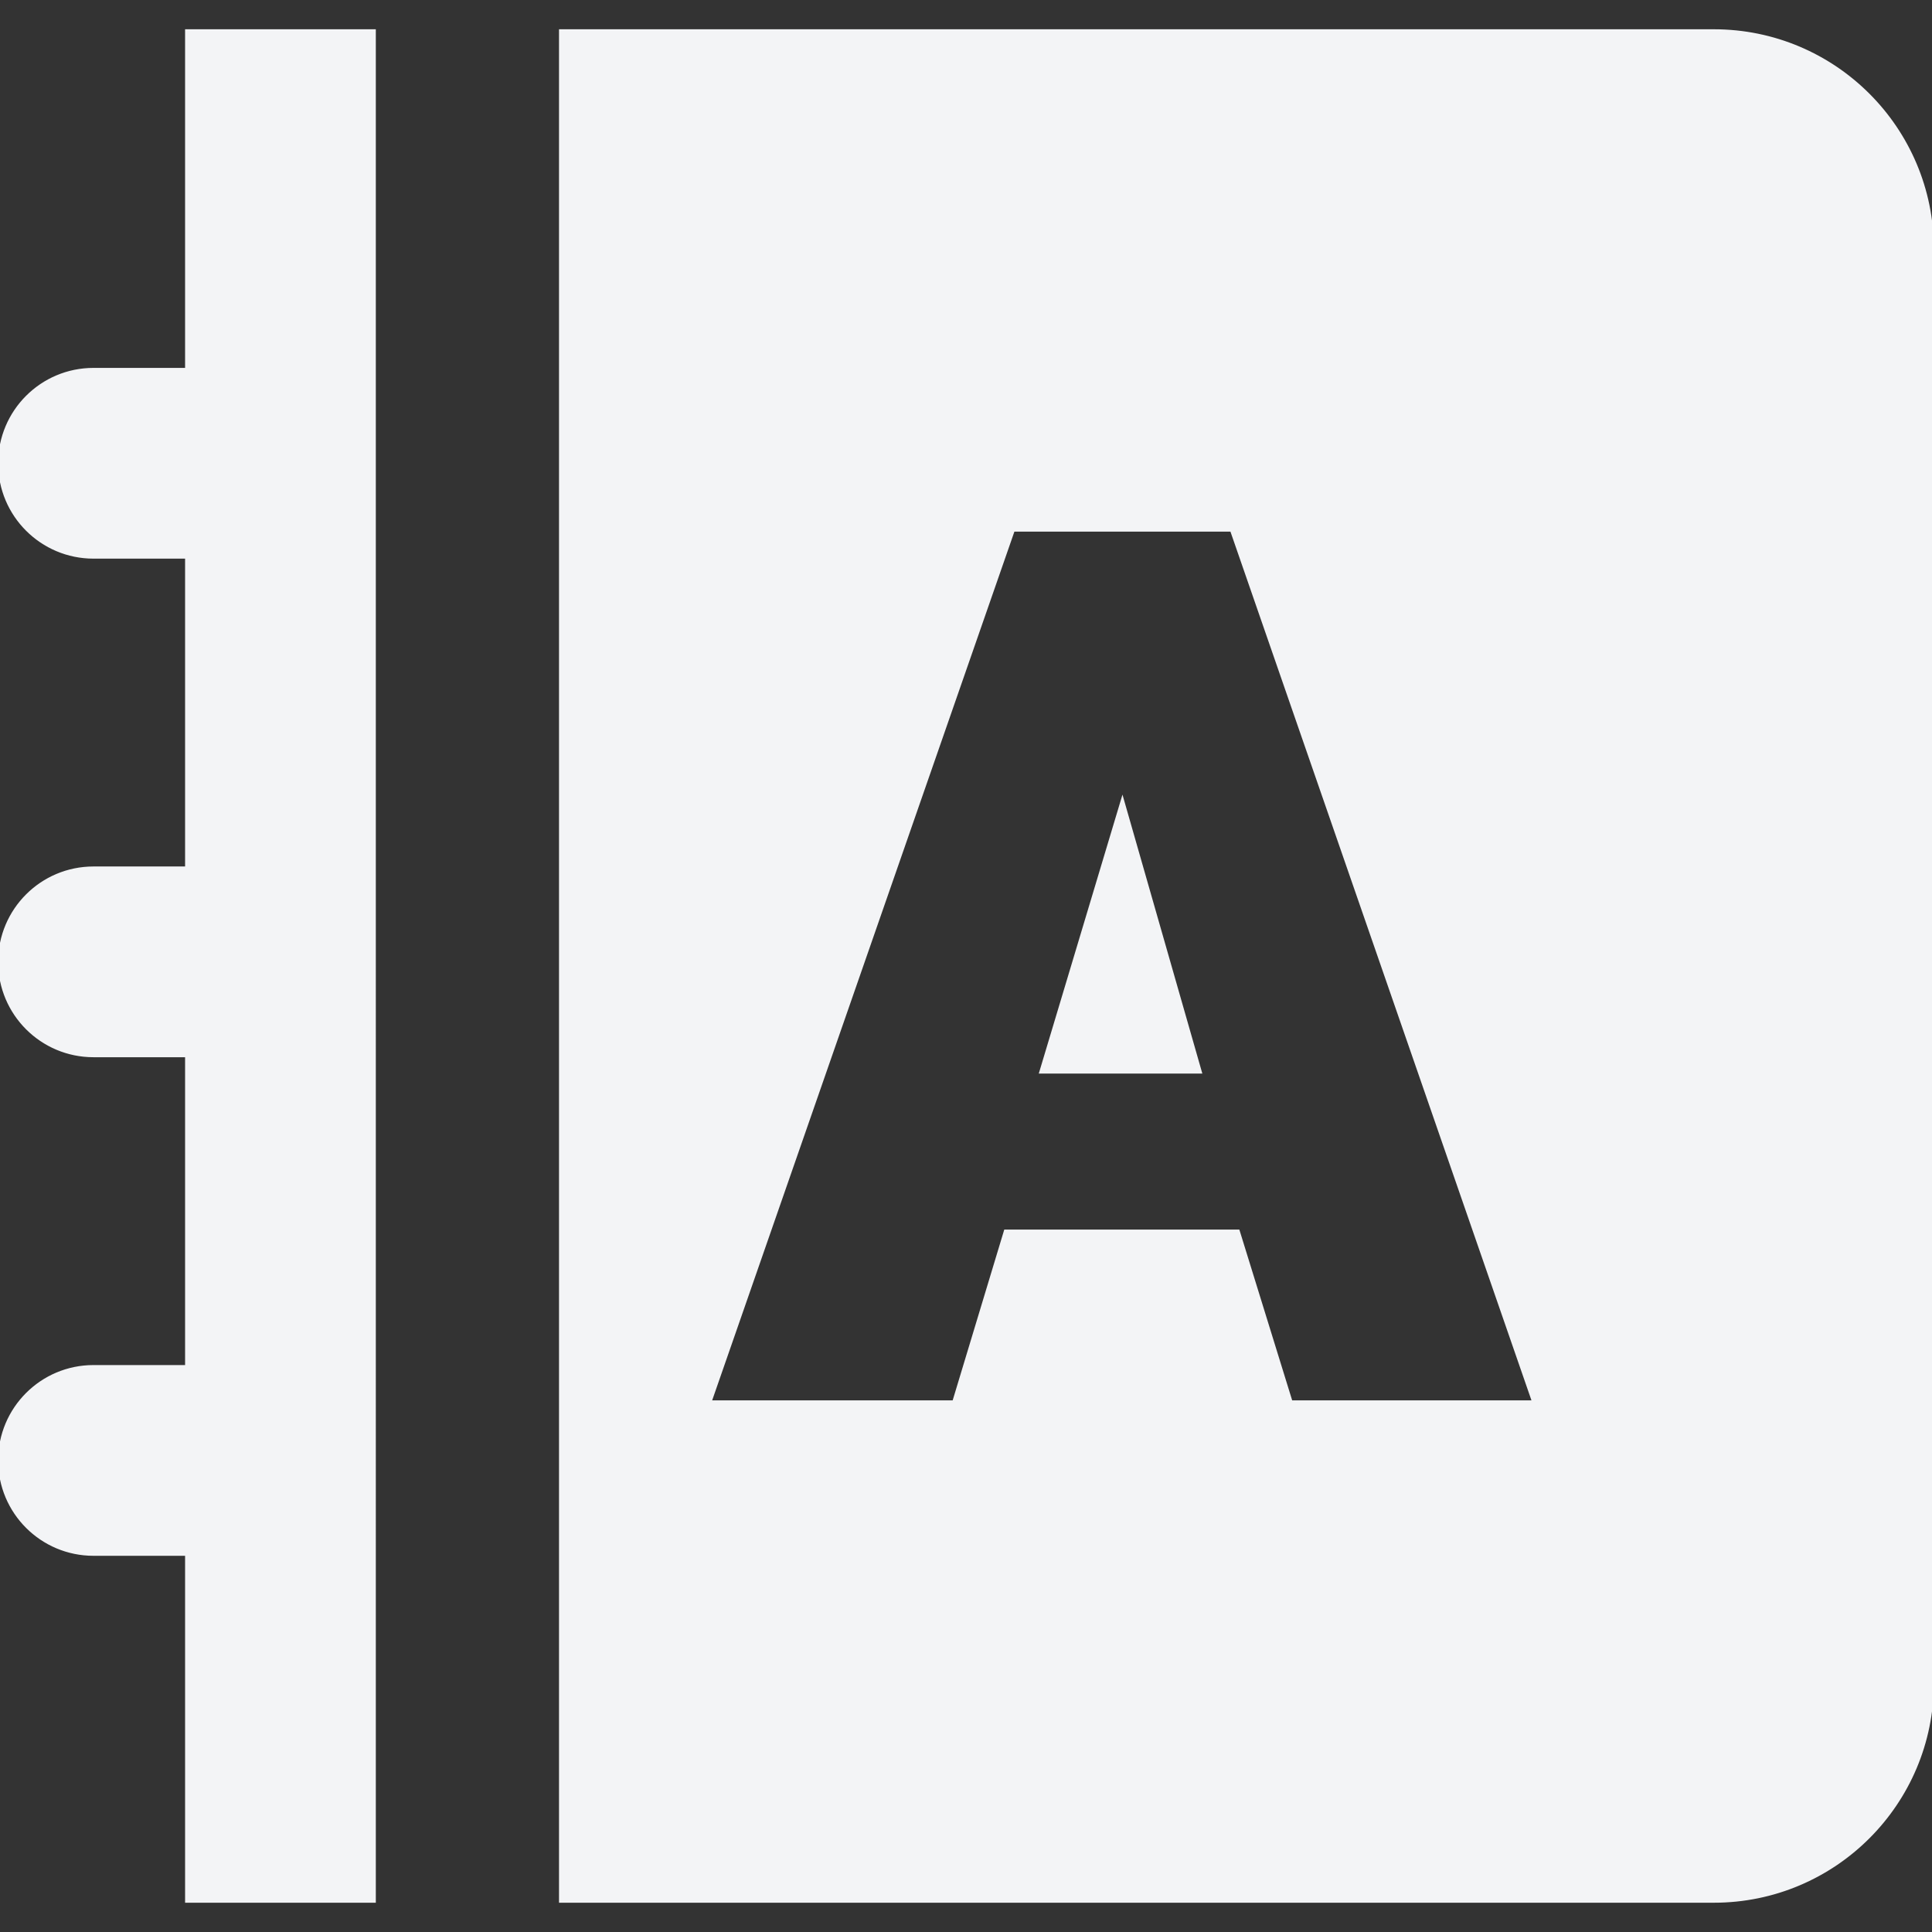 <!DOCTYPE svg PUBLIC "-//W3C//DTD SVG 1.1//EN" "http://www.w3.org/Graphics/SVG/1.1/DTD/svg11.dtd">
<!-- Uploaded to: SVG Repo, www.svgrepo.com, Transformed by: SVG Repo Mixer Tools -->
<svg fill="#F3F4F6" height="800px" width="800px" version="1.1" id="Layer_1" xmlns="http://www.w3.org/2000/svg" xmlns:xlink="http://www.w3.org/1999/xlink" viewBox="0 0 512 512" xml:space="preserve" stroke="#F3F4F6">
<rect x="0" y="0" width="512" height="512" fill="#333333" stroke="none"/>
<g id="SVGRepo_bgCarrier" stroke-width="0"/>
<g id="SVGRepo_tracerCarrier" stroke-linecap="round" stroke-linejoin="round"/>
<g id="SVGRepo_iconCarrier"> <g> <g> <path d="M454.194,8.258H148.645v495.484h305.548c31.926,0,57.806-25.881,57.806-57.806V66.065 C512,34.139,486.119,8.258,454.194,8.258z M342.07,371.613l-14.002-45.267h-61.554l-13.677,45.267h-64.811l80.443-231.226h57.967 l80.118,231.226H342.07z"/> </g> </g> <g> <g> <polygon points="297.456,212.358 275.958,284.006 317.97,284.006 "/> </g> </g> <g> <g> <path d="M49.548,8.258v89.739H24.774C11.092,97.997,0,109.089,0,122.771s11.092,24.774,24.774,24.774h24.774v82.581H24.774 C11.092,230.126,0,241.218,0,254.9s11.092,24.774,24.774,24.774h24.774v82.581H24.774C11.092,362.255,0,373.347,0,387.029 s11.092,24.774,24.774,24.774h24.774v91.939h49.548V8.258H49.548z"/> </g> </g> </g>
</svg>